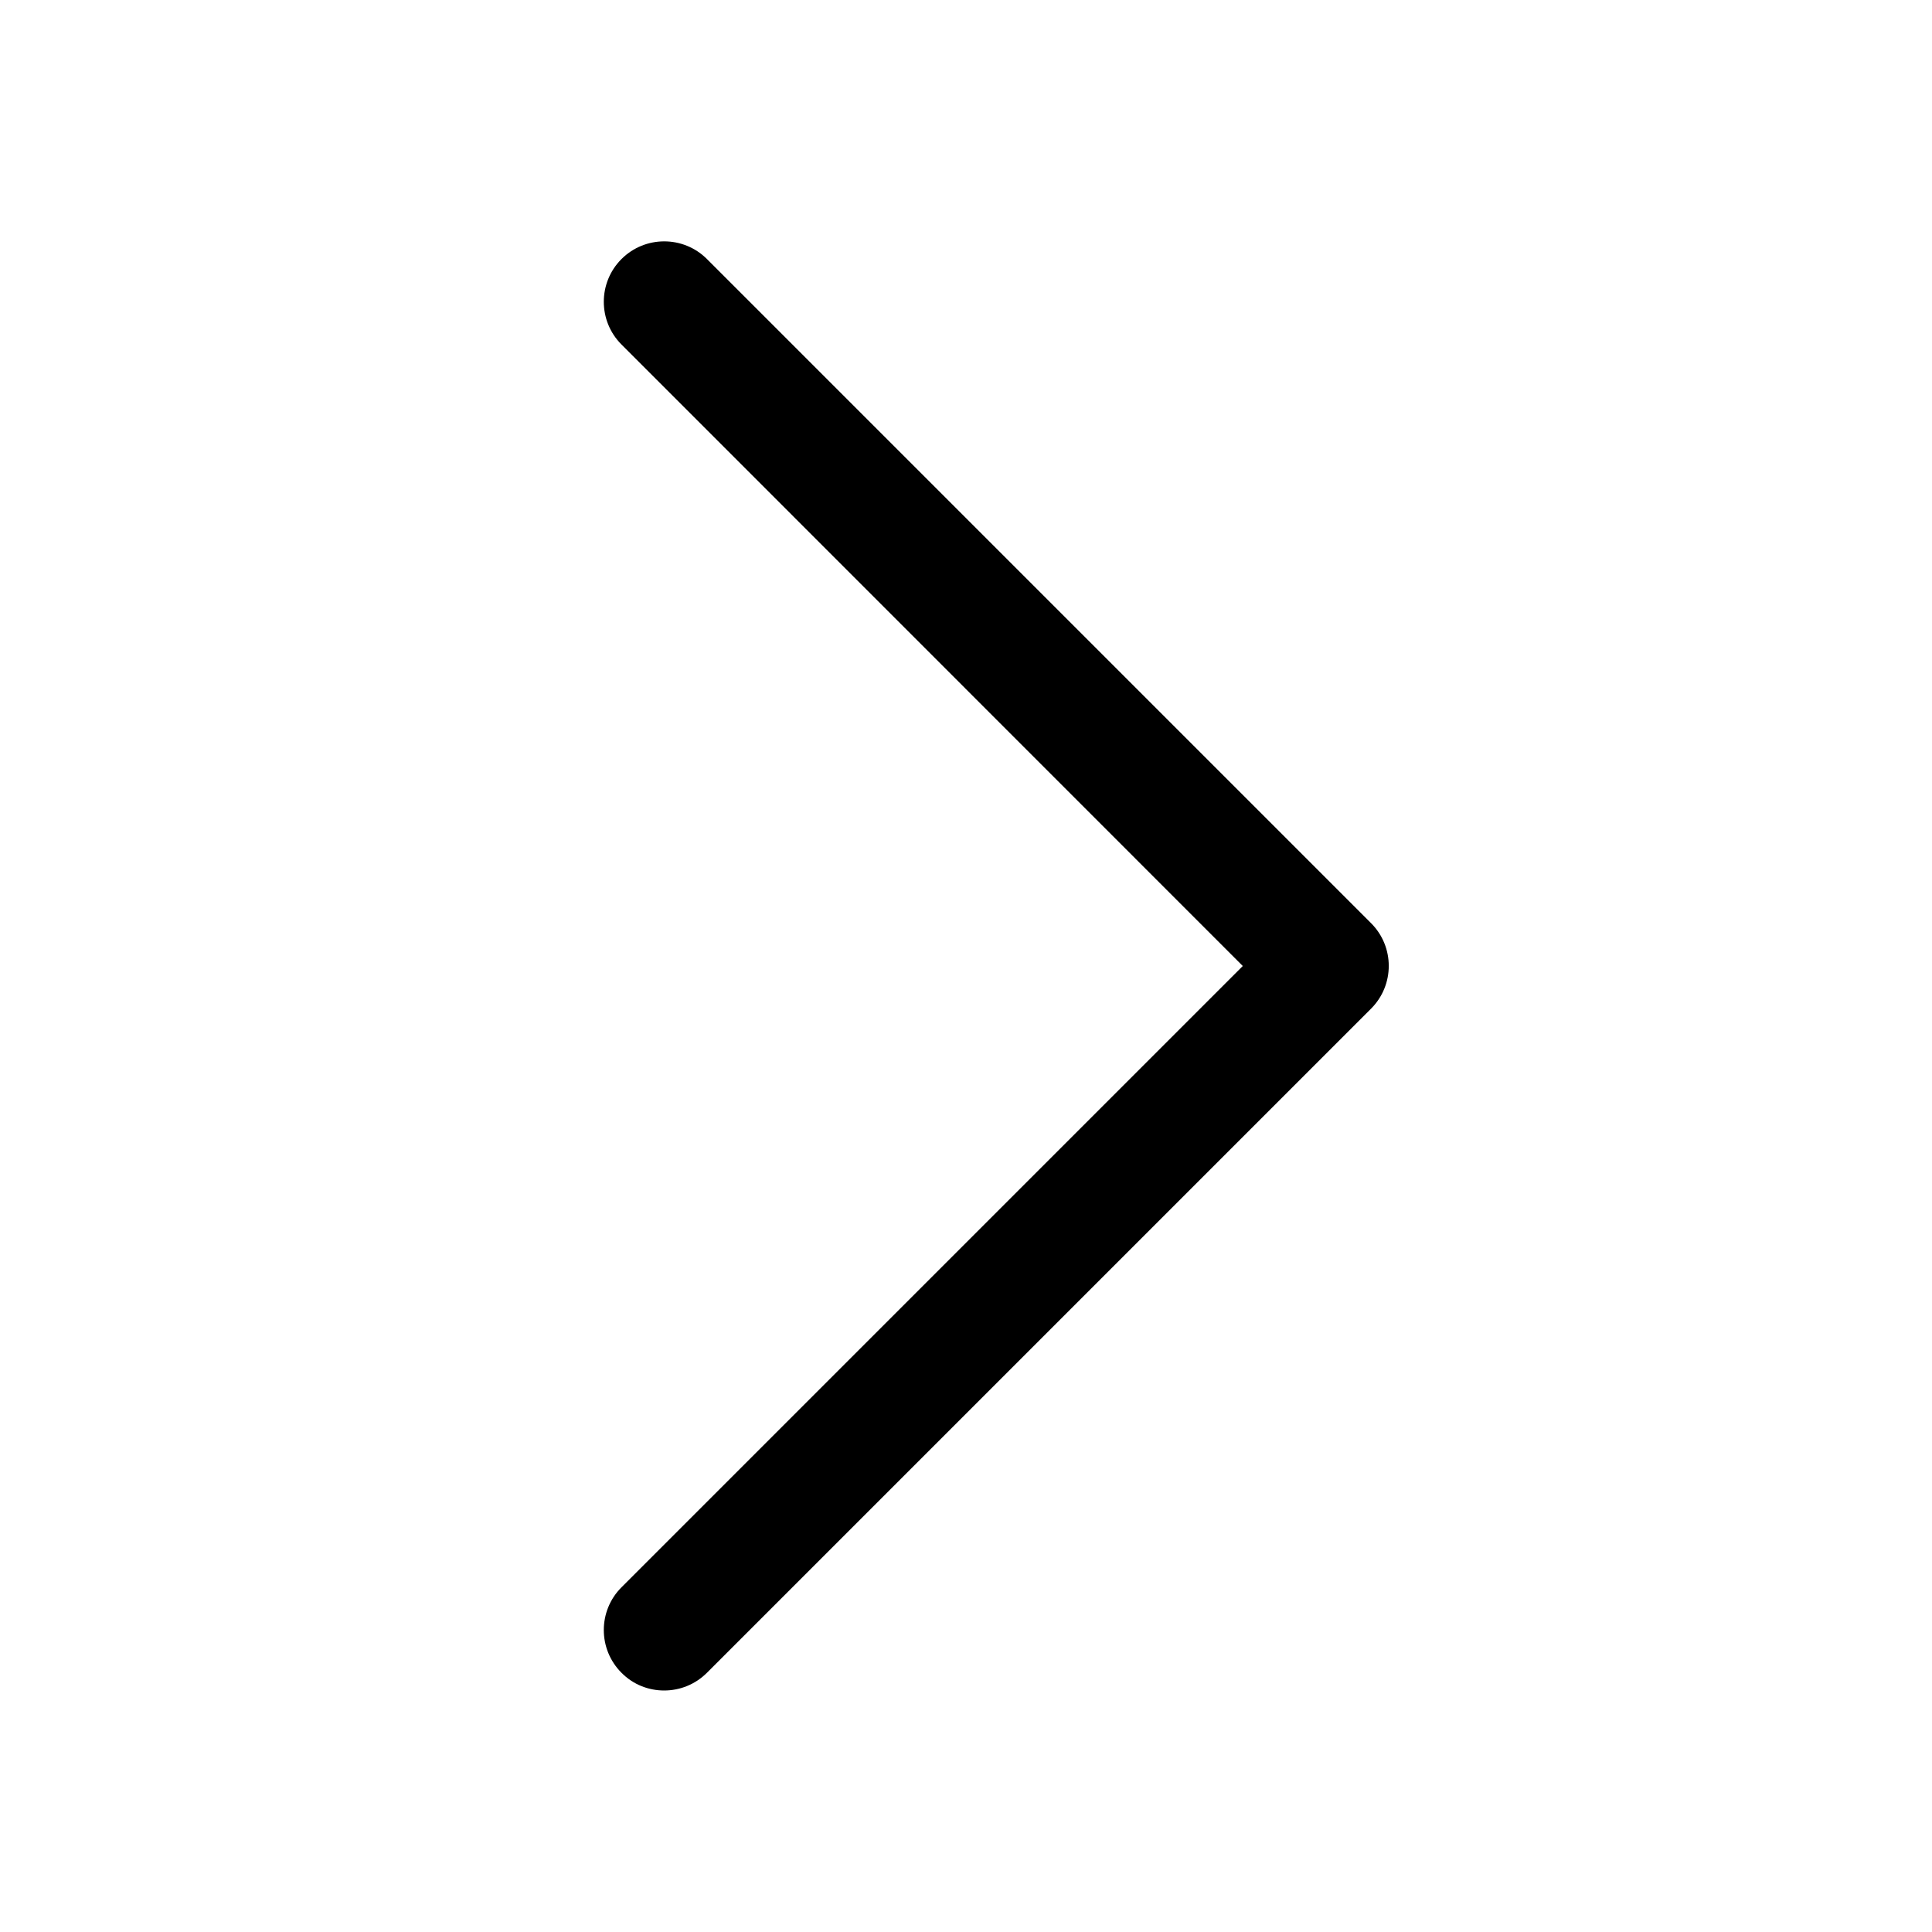 <?xml version="1.0" encoding="utf-8"?>
<!-- Generator: Adobe Illustrator 21.0.0, SVG Export Plug-In . SVG Version: 6.00 Build 0)  -->
<svg version="1.1" id="图层_1" xmlns="http://www.w3.org/2000/svg" xmlns:xlink="http://www.w3.org/1999/xlink" x="0px" y="0px"
	 viewBox="0 0 1024 1024" style="enable-background:new 0 0 1024 1024;" xml:space="preserve">
<g id="图层_74">
	<path d="M352,896c-8.2,0-16.4-3.1-22.6-9.4c-12.5-12.5-12.5-32.8,0-45.3L658.7,512L329.4,182.6c-12.5-12.5-12.5-32.8,0-45.3
		s32.8-12.5,45.3,0l352,352c12.5,12.5,12.5,32.8,0,45.3l-352,352C368.4,892.9,360.2,896,352,896z"/>
</g>
</svg>
